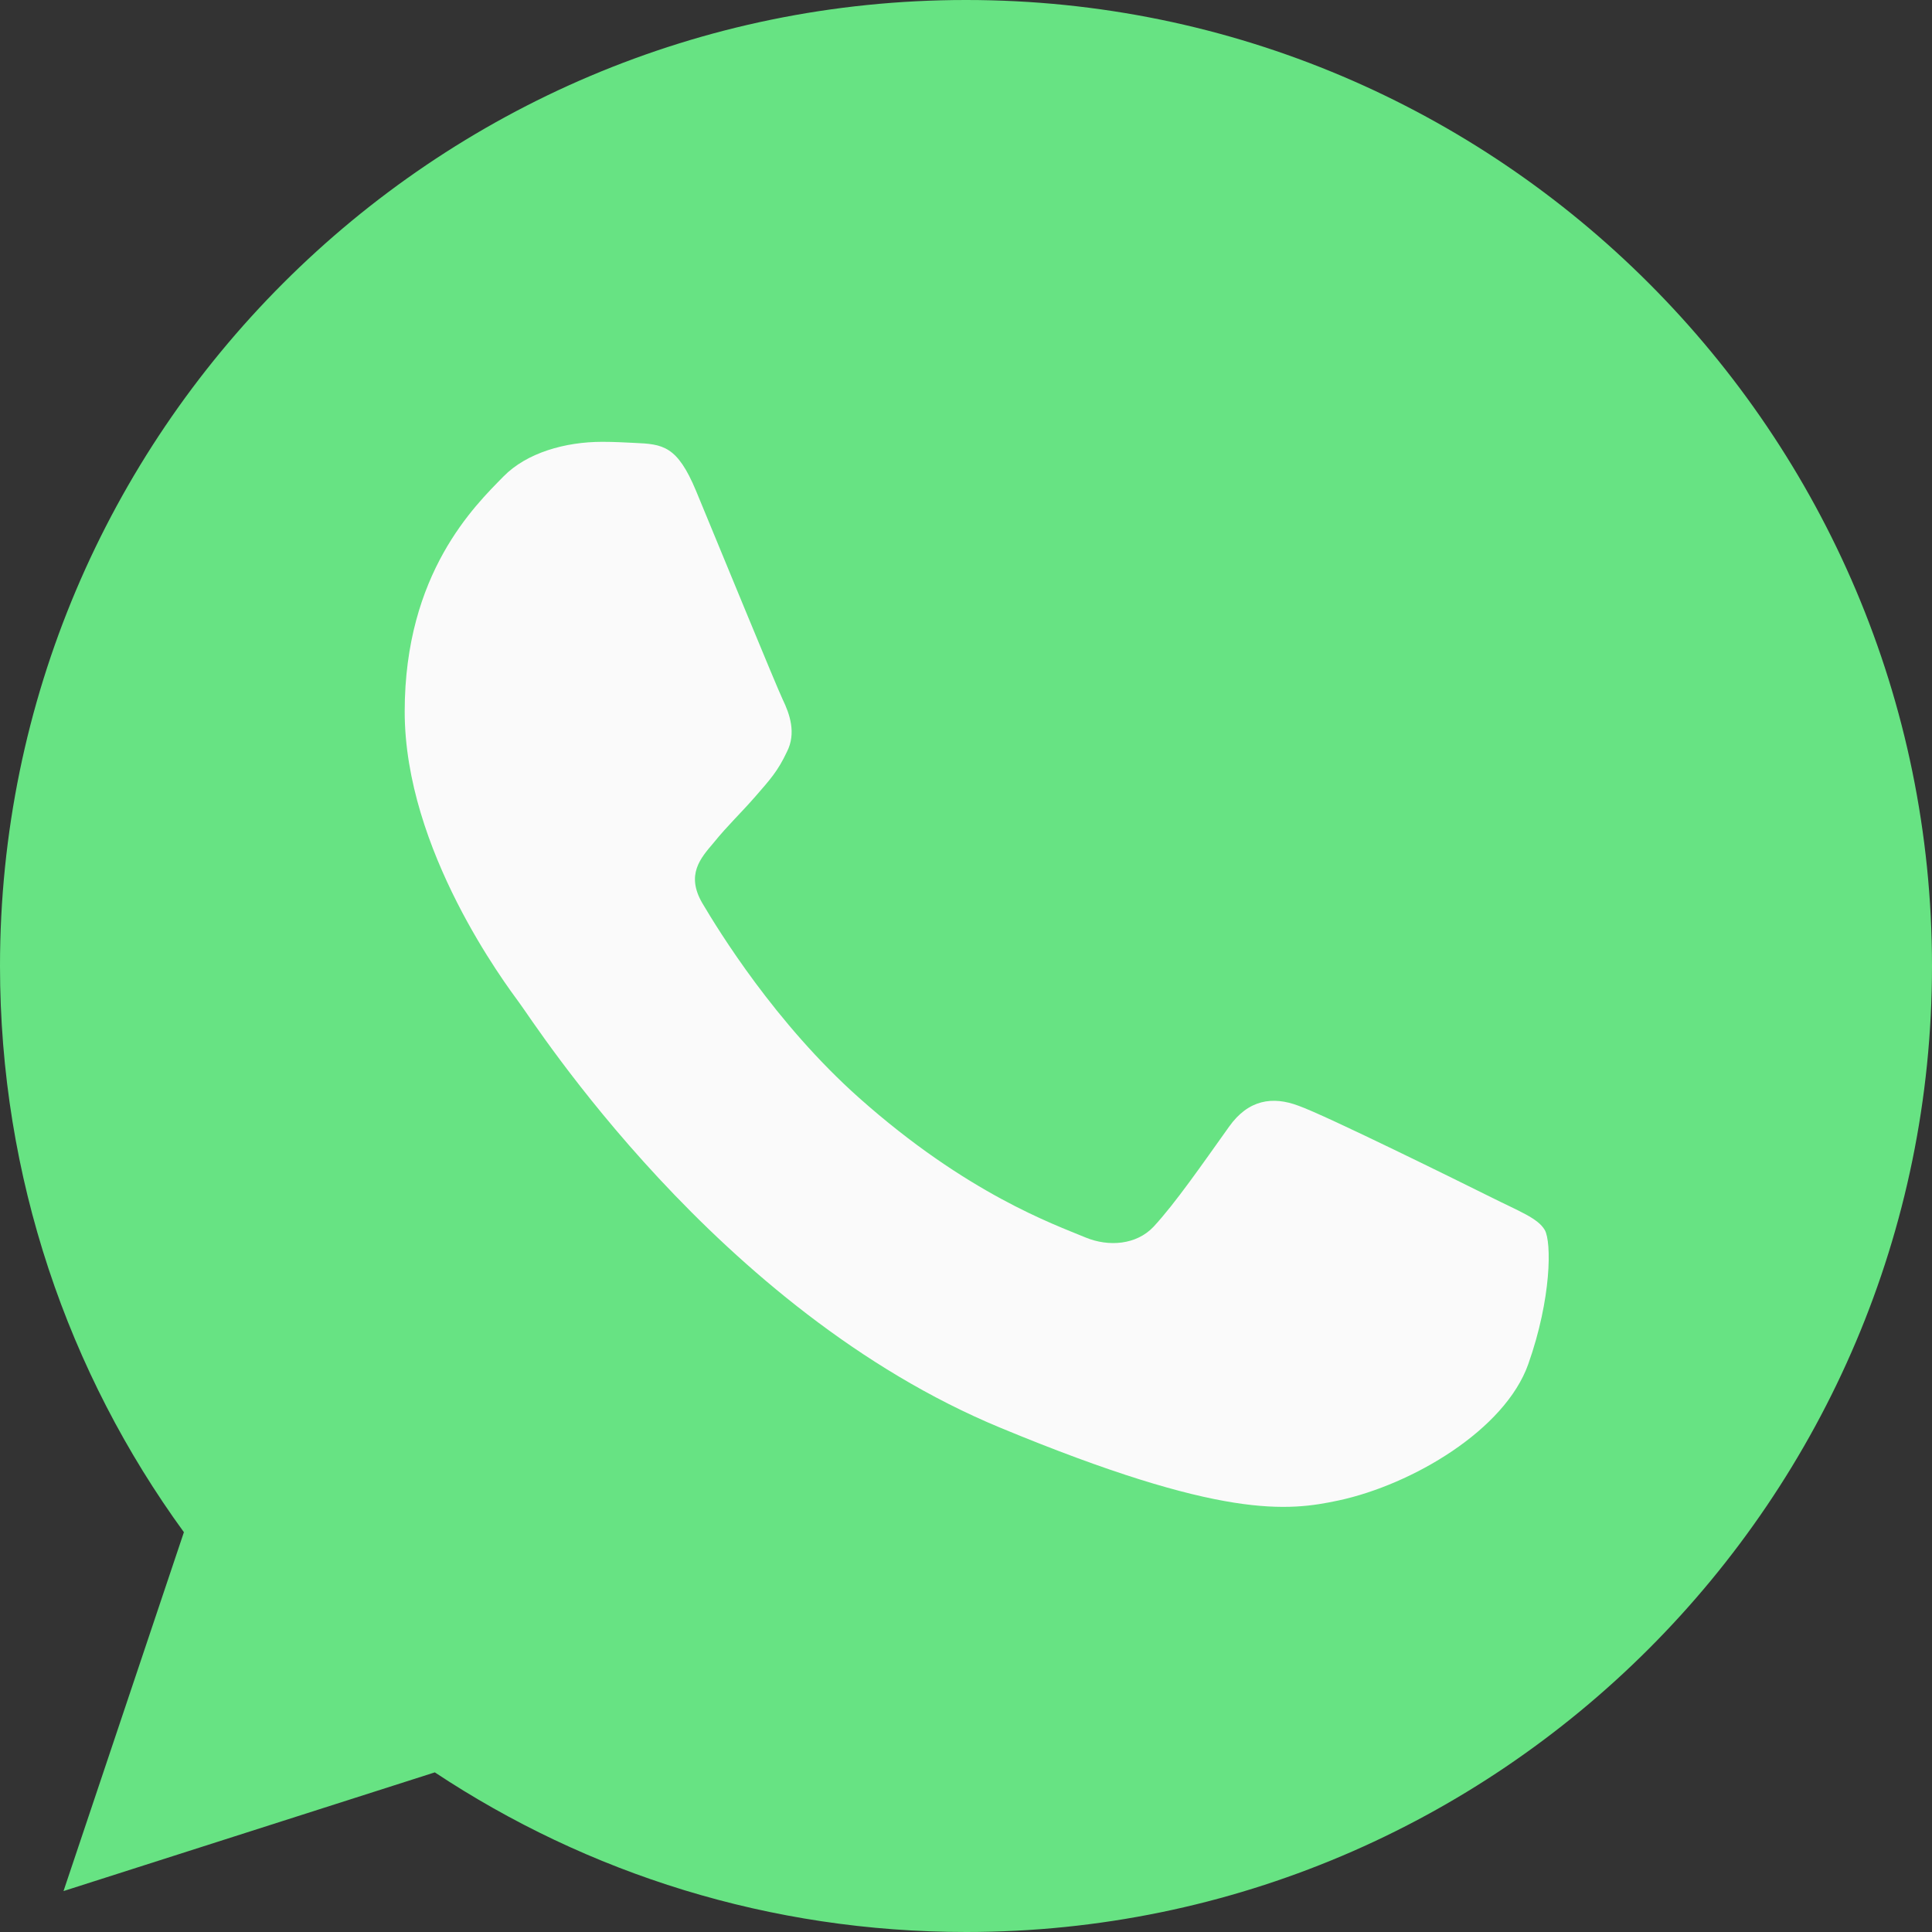 <svg width="32" height="32" viewBox="0 0 32 32" fill="none" xmlns="http://www.w3.org/2000/svg">
<rect x="0" y="0" width="32" height="32" fill="#333333" stroke="none"/>
<g clip-path="url(#clip0_3200_19530)">
<path d="M16.004 0H15.996C7.174 0 0 7.176 0 16C0 19.5 1.128 22.744 3.046 25.378L1.052 31.322L7.202 29.356C9.732 31.032 12.75 32 16.004 32C24.826 32 32 24.822 32 16C32 7.178 24.826 0 16.004 0Z" fill="#67E383"/>
<path d="M25.313 22.594C24.927 23.684 23.395 24.588 22.173 24.852C21.337 25.03 20.245 25.172 16.569 23.648C11.867 21.7 8.839 16.922 8.603 16.612C8.377 16.302 6.703 14.082 6.703 11.786C6.703 9.49 7.869 8.372 8.339 7.892C8.725 7.498 9.363 7.318 9.975 7.318C10.173 7.318 10.351 7.328 10.511 7.336C10.981 7.356 11.217 7.384 11.527 8.126C11.913 9.056 12.853 11.352 12.965 11.588C13.079 11.824 13.193 12.144 13.033 12.454C12.883 12.774 12.751 12.916 12.515 13.188C12.279 13.46 12.055 13.668 11.819 13.96C11.603 14.214 11.359 14.486 11.631 14.956C11.903 15.416 12.843 16.95 14.227 18.182C16.013 19.772 17.461 20.28 17.979 20.496C18.365 20.656 18.825 20.618 19.107 20.318C19.465 19.932 19.907 19.292 20.357 18.662C20.677 18.21 21.081 18.154 21.505 18.314C21.937 18.464 24.223 19.594 24.693 19.828C25.163 20.064 25.473 20.176 25.587 20.374C25.699 20.572 25.699 21.502 25.313 22.594Z" fill="#FAFAFA"/>
</g>
<defs>
<clipPath id="clip0_3200_19530">
<rect width="32" height="32" fill="white"/>
</clipPath>
</defs>
</svg>
